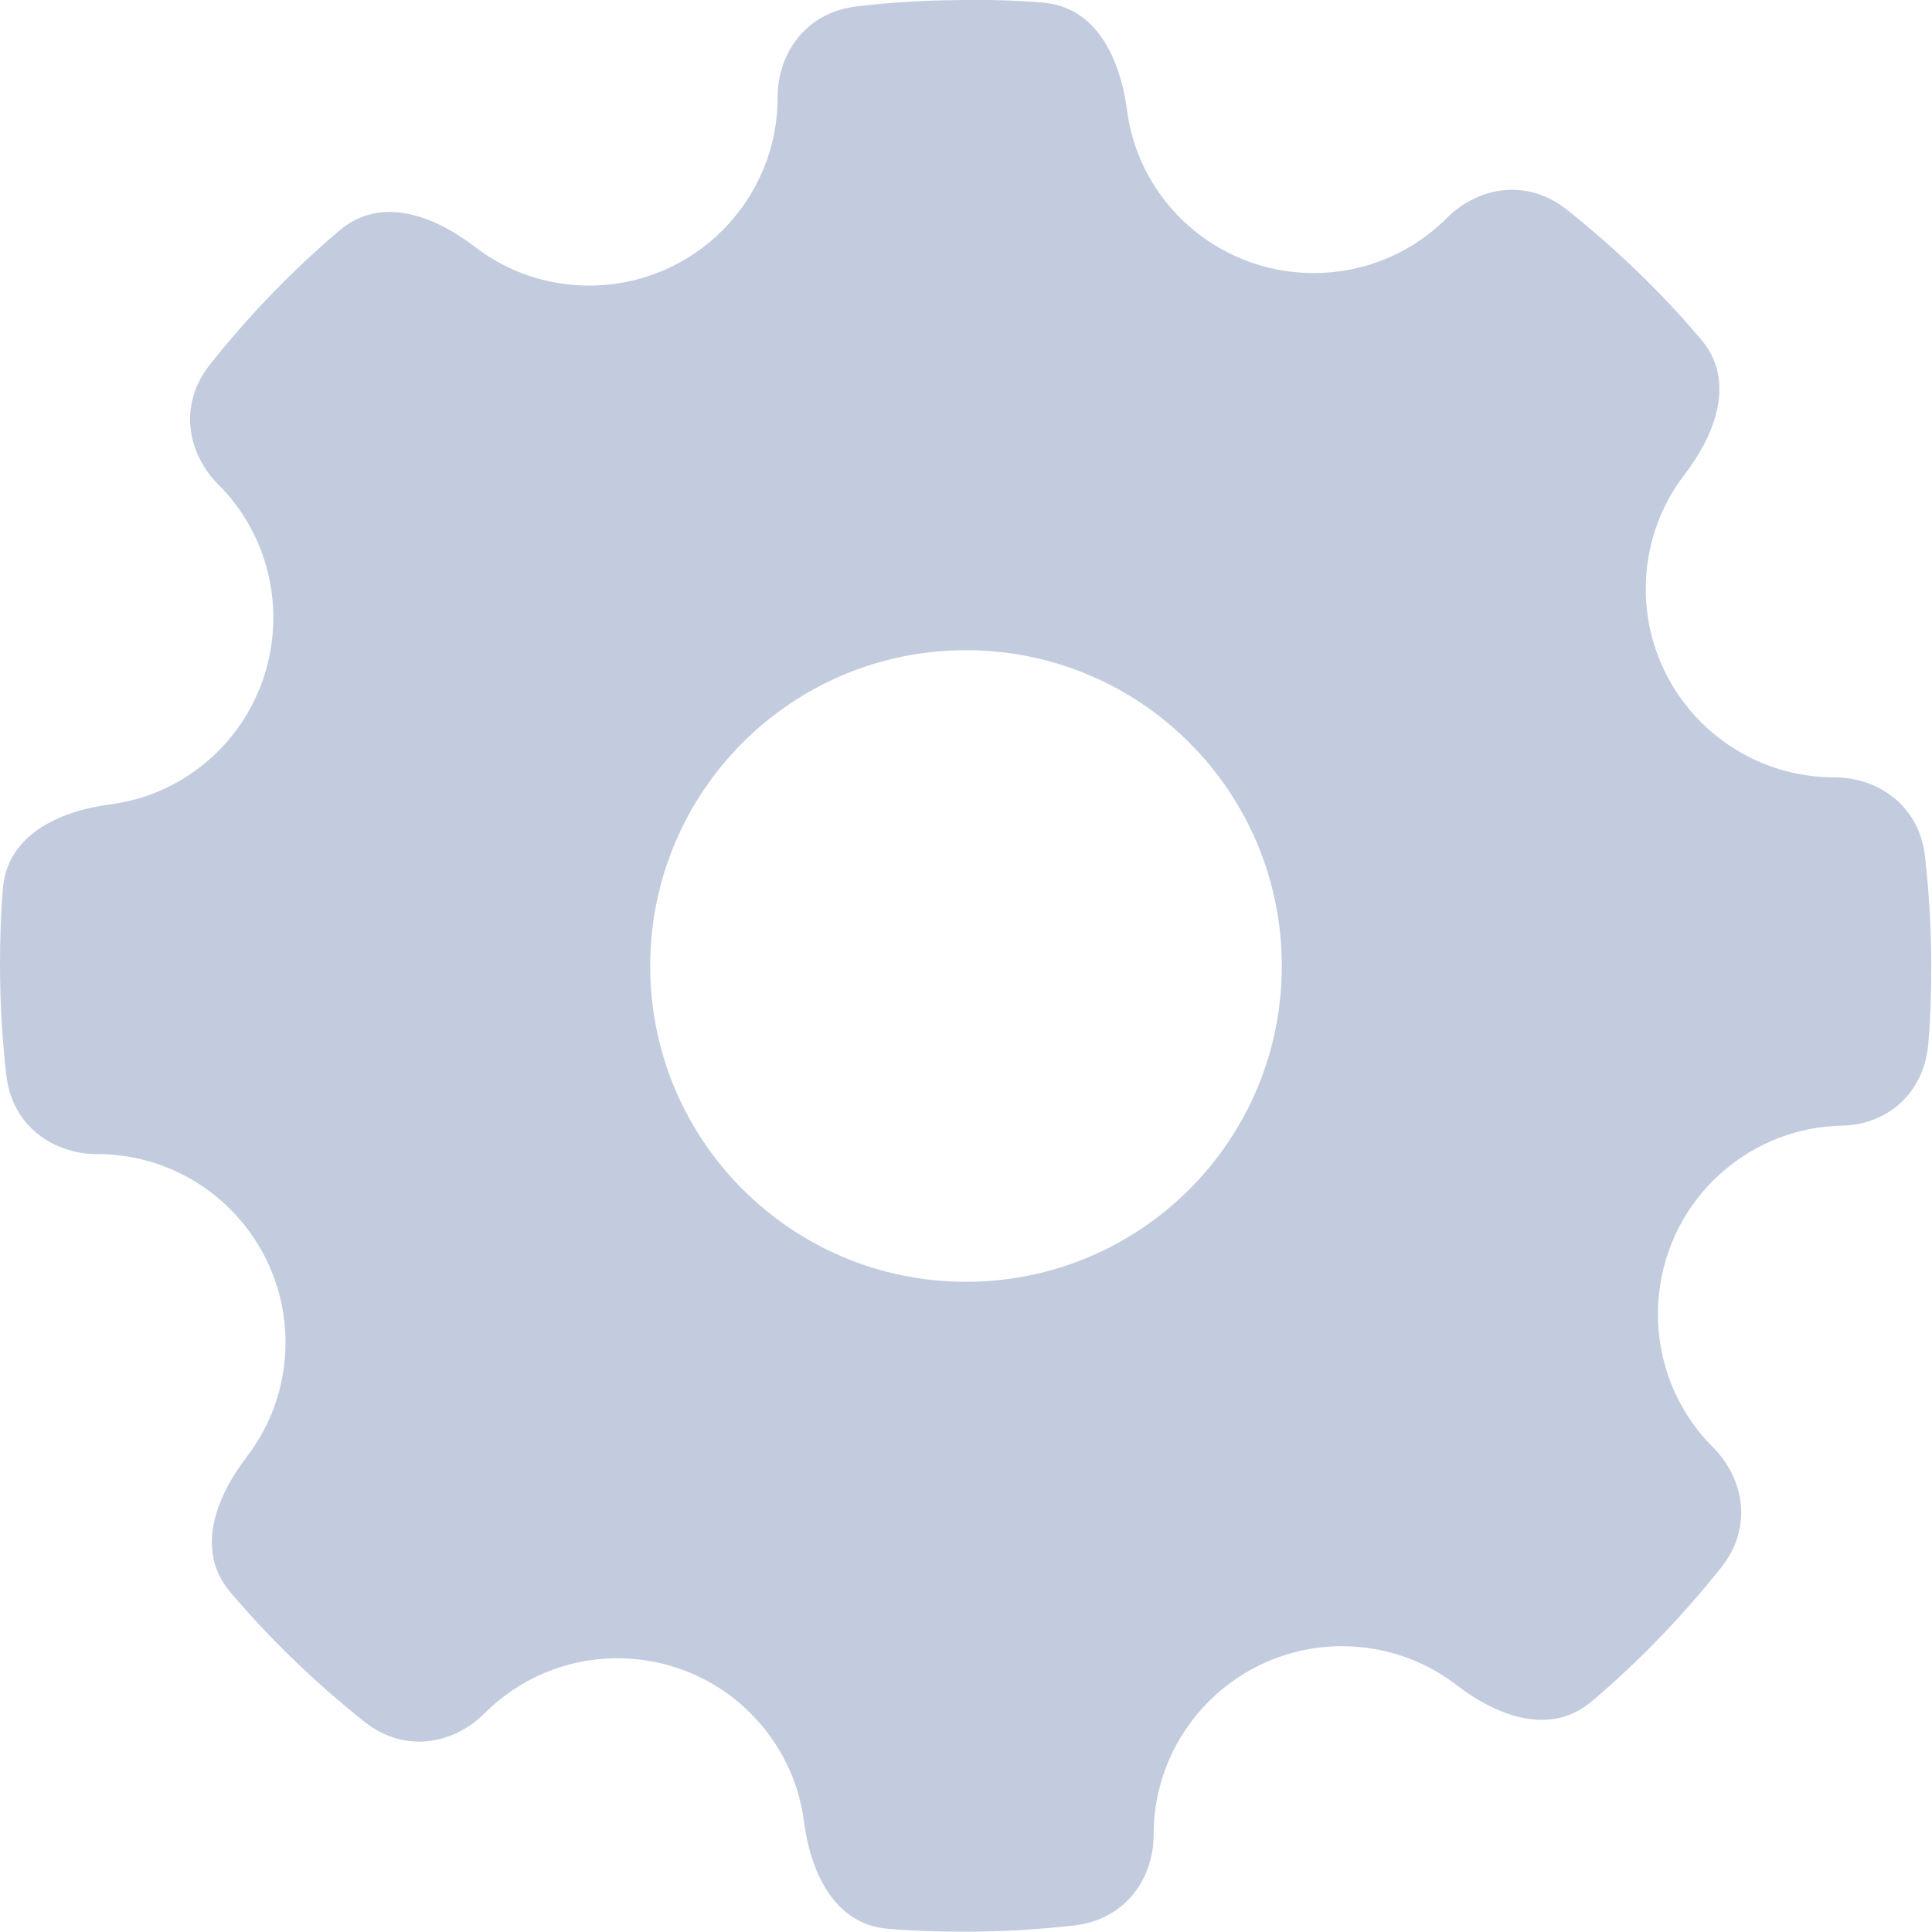 <?xml version="1.0" encoding="UTF-8" standalone="no"?>
<!-- Created with Inkscape (http://www.inkscape.org/) -->

<svg
   width="20"
   height="20"
   viewBox="0 0 5.292 5.292"
   version="1.1"
   id="svg14171"
   inkscape:version="1.2 (dc2aedaf03, 2022-05-15)"
   sodipodi:docname="settings.svg"
   xmlns:inkscape="http://www.inkscape.org/namespaces/inkscape"
   xmlns:sodipodi="http://sodipodi.sourceforge.net/DTD/sodipodi-0.dtd"
   xmlns="http://www.w3.org/2000/svg"
   xmlns:svg="http://www.w3.org/2000/svg">
  <sodipodi:namedview
     id="namedview14173"
     pagecolor="#505050"
     bordercolor="#eeeeee"
     borderopacity="1"
     inkscape:showpageshadow="0"
     inkscape:pageopacity="0"
     inkscape:pagecheckerboard="0"
     inkscape:deskcolor="#505050"
     inkscape:document-units="mm"
     showgrid="false"
     inkscape:zoom="5.6568542"
     inkscape:cx="17.500893"
     inkscape:cy="-1.0606602"
     inkscape:window-width="1366"
     inkscape:window-height="745"
     inkscape:window-x="-8"
     inkscape:window-y="-8"
     inkscape:window-maximized="1"
     inkscape:current-layer="layer1" />
  <defs
     id="defs14168" />
  <g
     inkscape:label="Camada 1"
     inkscape:groupmode="layer"
     id="layer1">
    <path
       id="path872"
       style="fill:#c3ccdf;fill-opacity:1;stroke:#333333;stroke-width:0;stroke-linecap:round;stroke-miterlimit:4;stroke-dasharray:none"
       d="m 2.628,2.0833545e-4 c -0.094,6.4e-4 -0.187,0.006 -0.28,0.017 -0.145,0.017 -0.218,0.133 -0.218,0.249 -7.2e-6,0.285 -0.231,0.516 -0.516,0.516 -0.116,4e-5 -0.225,-0.038 -0.313,-0.106 -0.115,-0.088 -0.259,-0.14 -0.371,-0.045 -0.13,0.11 -0.248,0.233 -0.354,0.366 -0.091,0.114 -0.06,0.248 0.022,0.33 0.201,0.201 0.201,0.528 0,0.73 -0.082,0.082 -0.186,0.132 -0.296,0.146 -0.143,0.019 -0.282,0.085 -0.294,0.23 -0.006,0.07 -0.008,0.141 -0.008,0.212 1.38e-5,0.1 0.006,0.199 0.017,0.298 0.016,0.145 0.133,0.218 0.249,0.218 0.285,1e-5 0.516,0.231 0.516,0.516 -5e-6,0.115 -0.038,0.225 -0.106,0.313 -0.088,0.115 -0.14,0.26 -0.045,0.371 0.11,0.13 0.233,0.248 0.366,0.354 0.114,0.091 0.248,0.06 0.33,-0.022 0.095,-0.095 0.222,-0.149 0.356,-0.151 0.14,-0.002 0.275,0.052 0.373,0.151 0.082,0.082 0.132,0.186 0.146,0.296 0.019,0.143 0.085,0.282 0.23,0.294 0.07,0.006 0.141,0.008 0.212,0.008 0.1,-1e-5 0.199,-0.006 0.298,-0.017 0.145,-0.017 0.218,-0.133 0.218,-0.249 7.3e-6,-0.285 0.231,-0.516 0.516,-0.516 0.115,0 0.225,0.038 0.313,0.106 0.115,0.088 0.259,0.14 0.371,0.045 0.13,-0.11 0.248,-0.233 0.354,-0.366 0.091,-0.114 0.06,-0.248 -0.022,-0.33 -0.201,-0.201 -0.201,-0.528 0,-0.73 0.095,-0.095 0.222,-0.149 0.356,-0.151 0.112,-0.002 0.222,-0.08 0.234,-0.226 0.006,-0.07 0.008,-0.141 0.008,-0.212 -2.35e-5,-0.1 -0.006,-0.199 -0.017,-0.298 -0.016,-0.145 -0.133,-0.218 -0.249,-0.218 -0.285,-1e-5 -0.516,-0.231 -0.516,-0.516 -6.1e-6,-0.115 0.038,-0.225 0.106,-0.313 0.088,-0.115 0.14,-0.26 0.045,-0.371 -0.11,-0.13 -0.233,-0.248 -0.366,-0.354 -0.114,-0.091 -0.248,-0.06 -0.33,0.022 -0.201,0.201 -0.528,0.201 -0.73,0 -0.082,-0.082 -0.132,-0.186 -0.146,-0.296 -0.019,-0.143 -0.085,-0.282 -0.23,-0.294 -0.07,-0.006 -0.141,-0.008 -0.212,-0.008 -0.006,-2e-5 -0.012,-2e-5 -0.018,0 z M 2.646,1.781 c 0.478,10e-6 0.865,0.387 0.865,0.865 8.16e-5,0.478 -0.387,0.865 -0.865,0.865 -0.478,-1e-5 -0.865,-0.387 -0.865,-0.865 6.8e-6,-0.478 0.387,-0.865 0.865,-0.865 z" />
  </g>
</svg>
